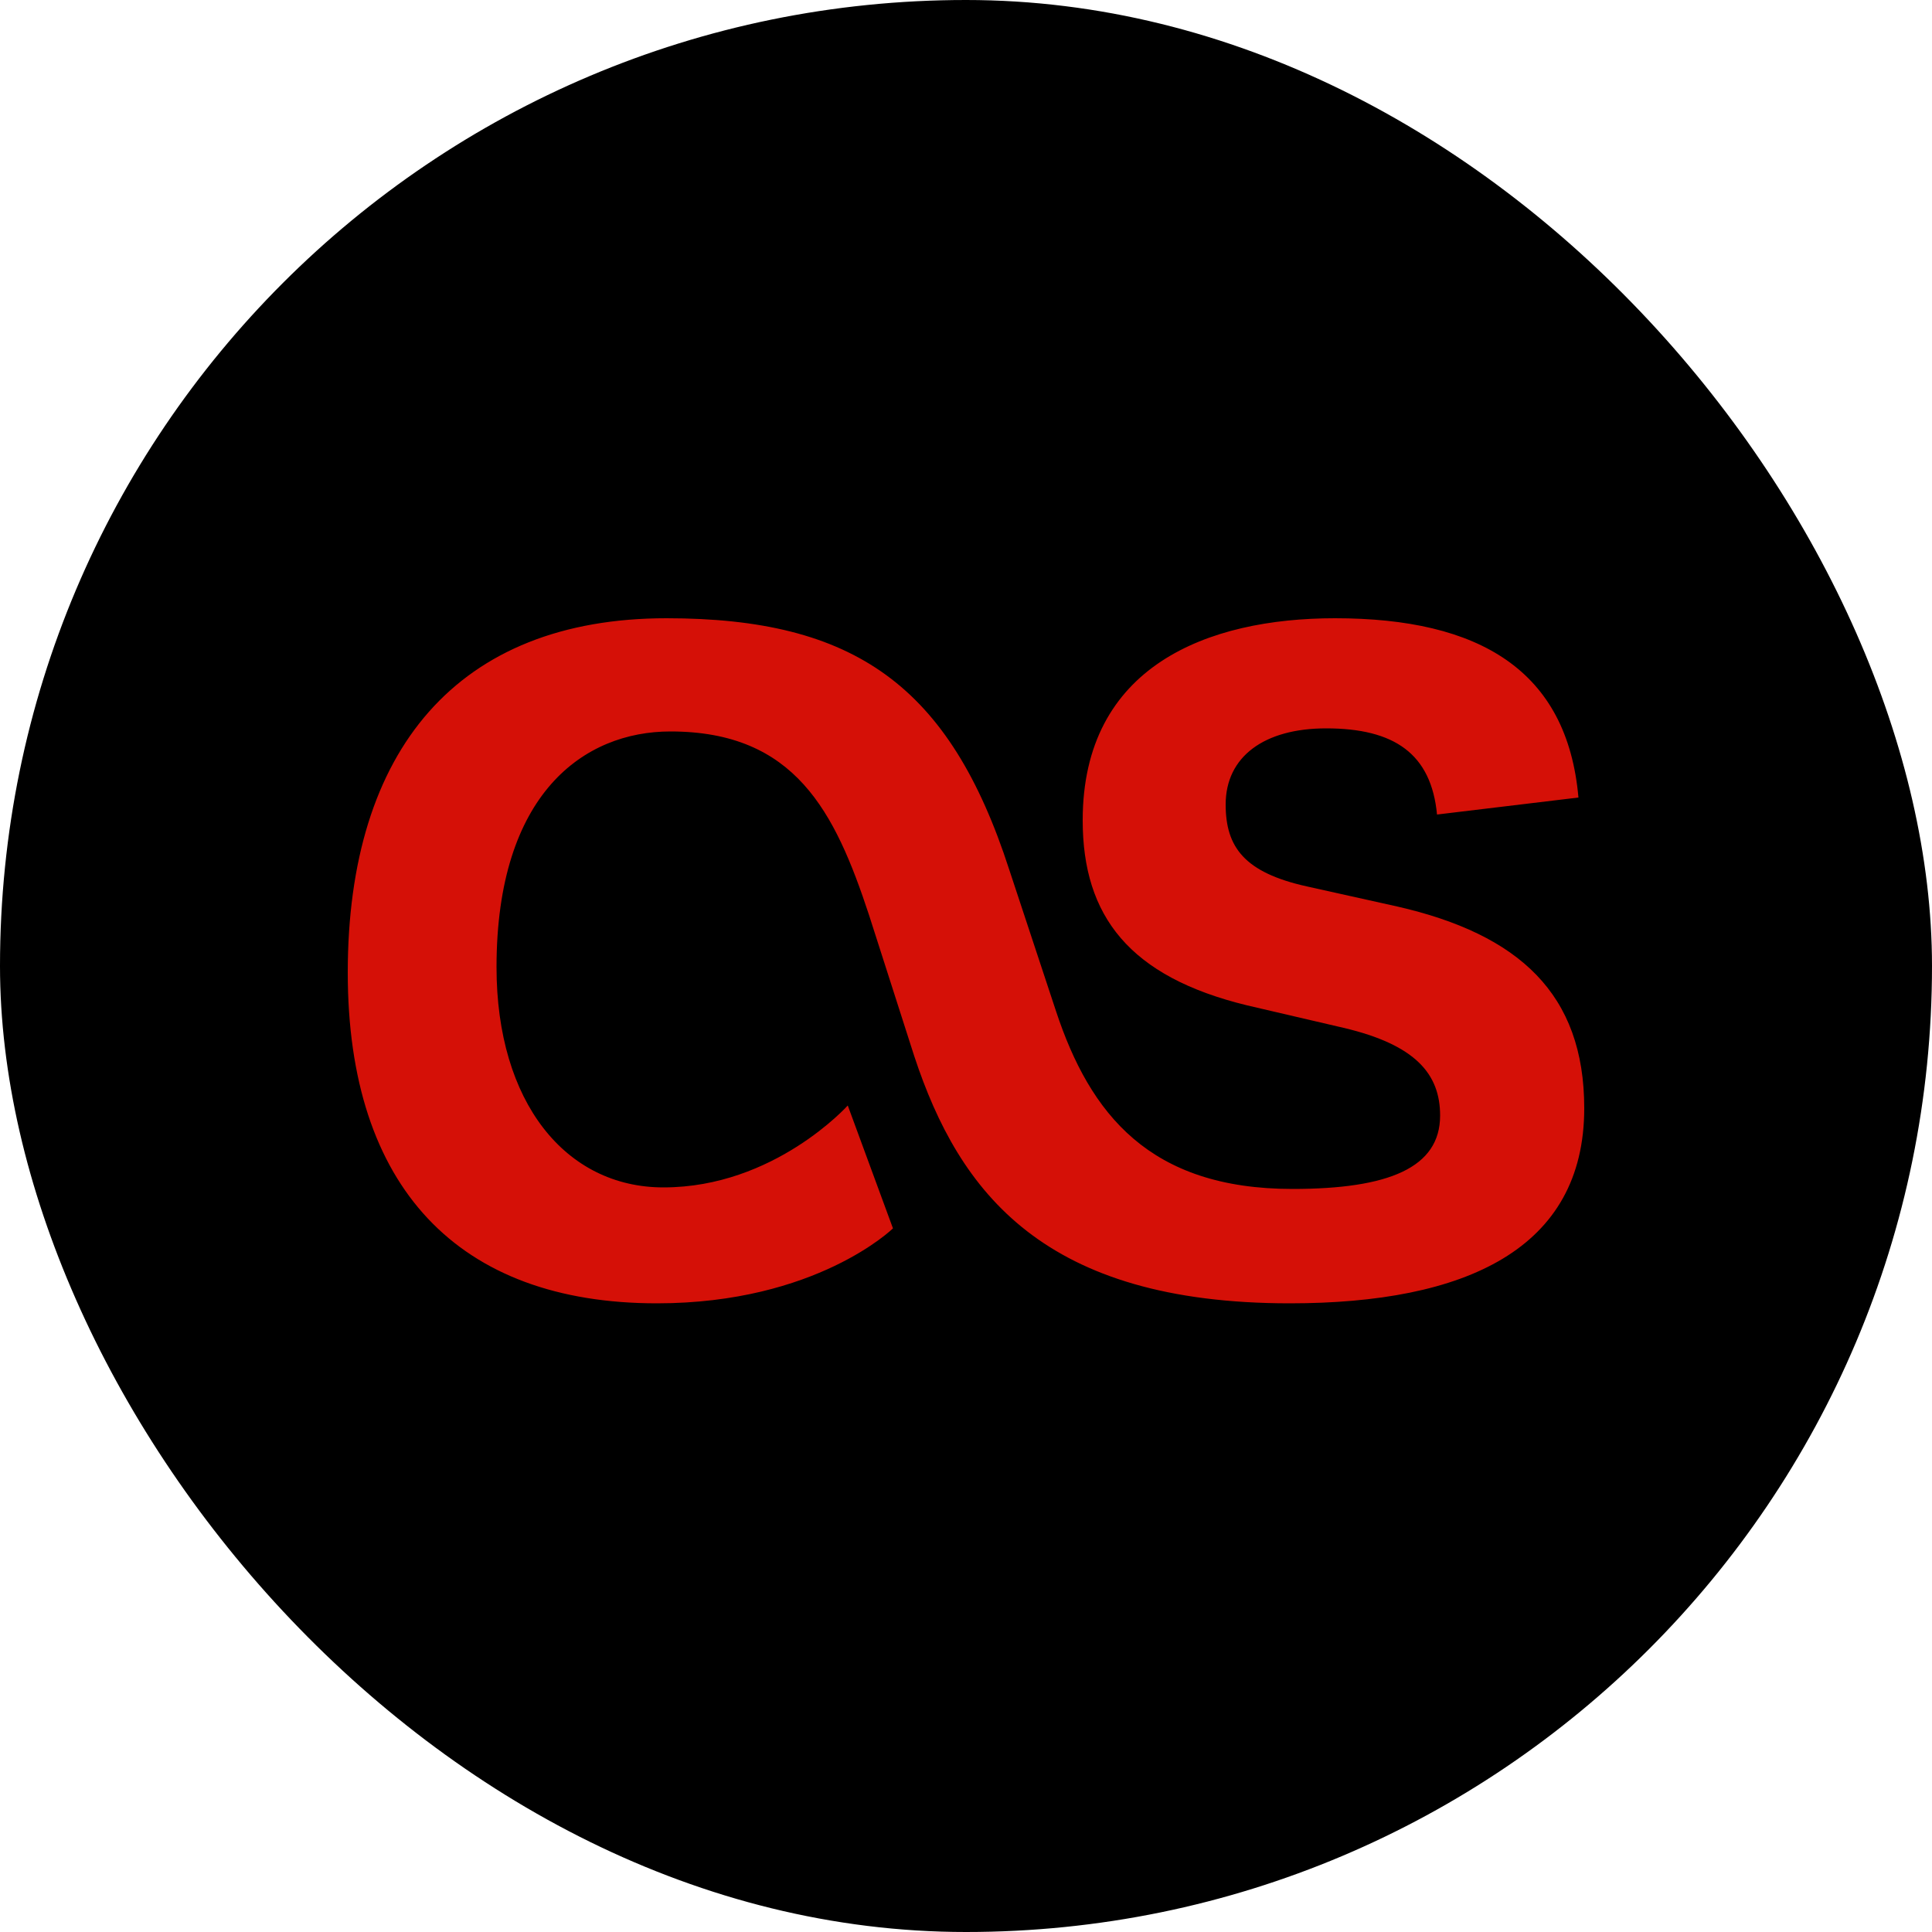 <svg xmlns="http://www.w3.org/2000/svg" width="50" height="50"><g fill="none" fill-rule="evenodd"><rect width="50" height="50" fill="#000" rx="25"/><path fill="#D51007" d="M23.11 31.79l-1.17-3.18s-1.9 2.12-4.77 2.12c-2.53 0-4.32-2.2-4.32-5.7 0-4.5 2.27-6.1 4.5-6.1 3.23 0 4.26 2.08 5.14 4.75l1.17 3.65c1.17 3.55 3.37 6.4 9.72 6.4 4.54 0 7.62-1.4 7.62-5.05 0-2.96-1.69-4.5-4.84-5.22l-2.34-.52c-1.62-.36-2.1-1.02-2.1-2.12 0-1.24 1-1.97 2.6-1.97 1.77 0 2.72.66 2.87 2.23l3.66-.44c-.29-3.29-2.56-4.64-6.3-4.64-3.3 0-6.53 1.24-6.53 5.23 0 2.48 1.21 4.05 4.26 4.79l2.49.58c1.87.44 2.5 1.2 2.5 2.27 0 1.35-1.33 1.9-3.82 1.9-3.7 0-5.24-1.94-6.12-4.6l-1.21-3.66c-1.54-4.76-4-6.51-8.87-6.51C11.85 16 9 19.4 9 25.17c0 5.56 2.86 8.56 8 8.56 4.13 0 6.11-1.94 6.11-1.94z"/></g></svg>